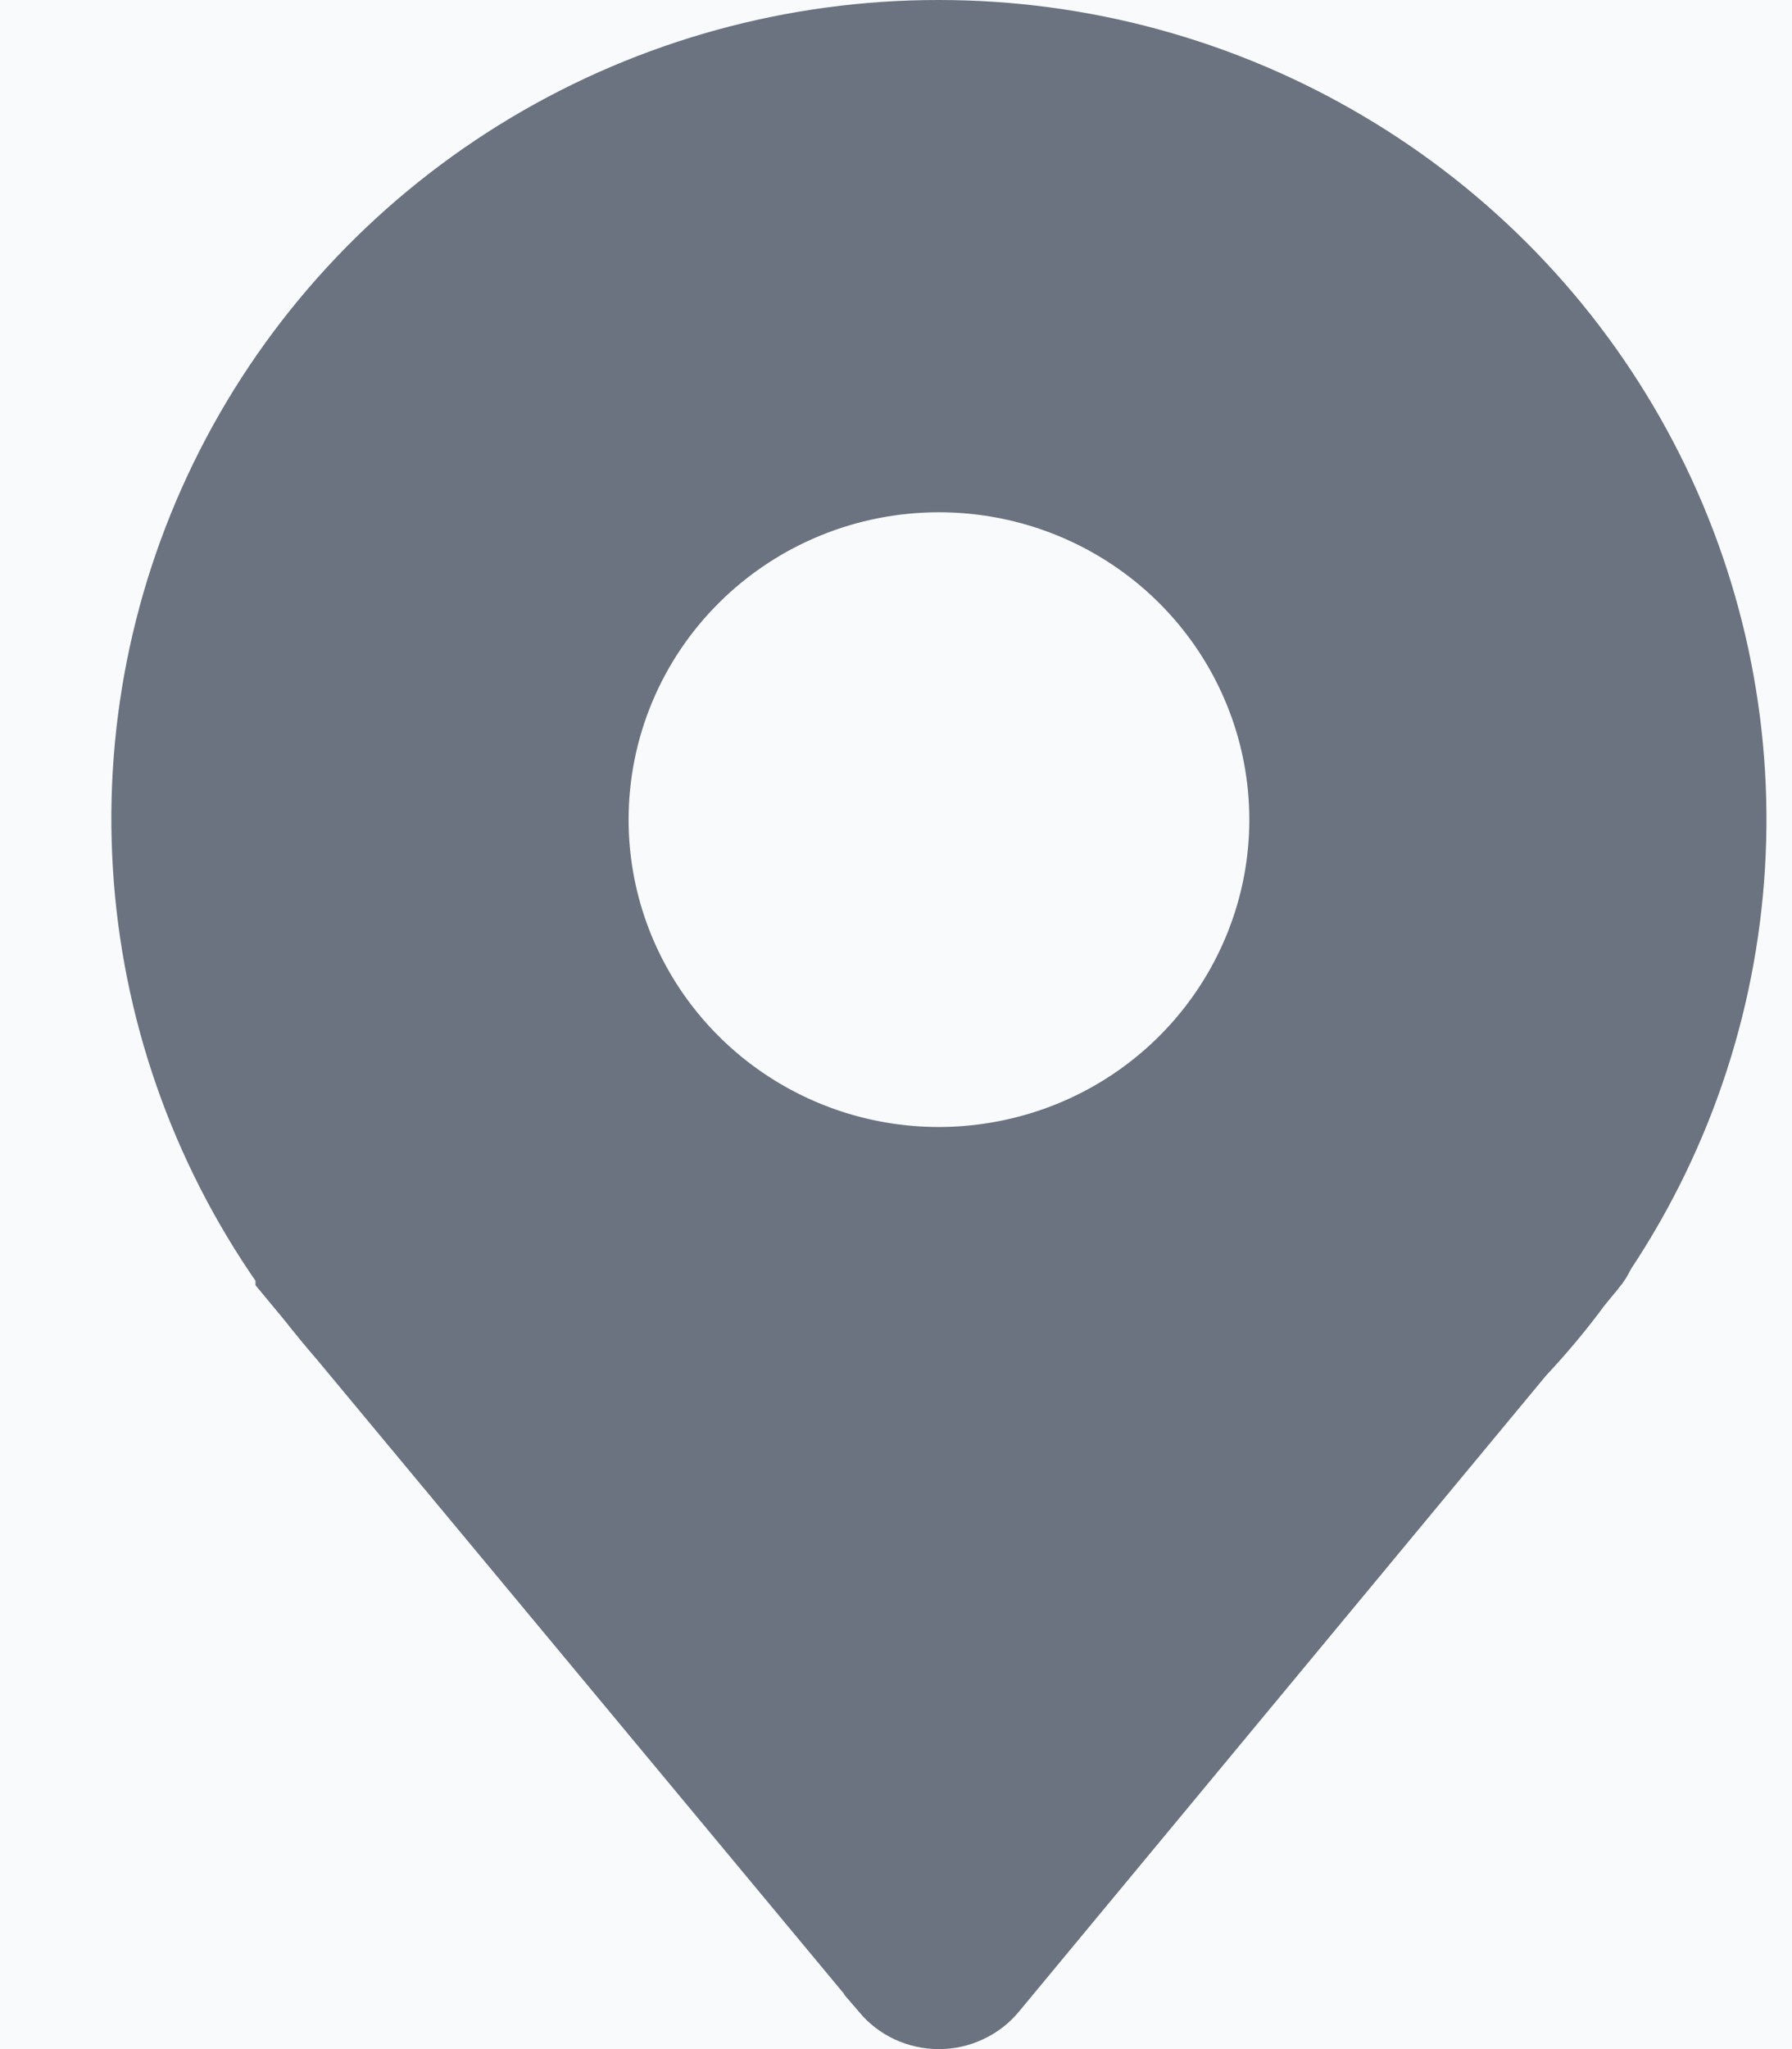 <svg width="14" height="16" viewBox="0 0 14 16" fill="none" xmlns="http://www.w3.org/2000/svg">
<rect width="14" height="16" fill="#1E1E1E"/>
<g id="5">
<rect width="1440" height="3469" transform="translate(-360 -53)" fill="white"/>
<g id="Group 1707480183">
<g id="Input">
<rect x="-13.5" y="-17.5" width="224" height="51" rx="7.5" fill="#F9FAFB"/>
<rect x="-13.5" y="-17.5" width="224" height="51" rx="7.5" stroke="#D1D5DB"/>
<path id="Vector" d="M7.335 0.5H7.335C8.412 0.5 9.468 0.788 10.392 1.334C11.316 1.879 12.073 2.661 12.584 3.597C13.095 4.532 13.341 5.587 13.295 6.649C13.25 7.71 12.916 8.741 12.327 9.63L12.308 9.659L12.293 9.69C12.284 9.708 12.274 9.725 12.261 9.74L12.26 9.741L12.158 9.865L12.149 9.876L12.14 9.887C12.008 10.067 11.864 10.239 11.711 10.402L11.7 10.413L11.691 10.425L7.575 15.389C7.575 15.389 7.575 15.389 7.575 15.389C7.547 15.423 7.511 15.451 7.469 15.47C7.428 15.49 7.382 15.5 7.335 15.5L7.334 15.5C7.288 15.5 7.243 15.49 7.201 15.471C7.16 15.452 7.124 15.424 7.095 15.39C7.095 15.39 7.095 15.39 7.095 15.389L2.857 10.292L2.857 10.291L2.849 10.283C2.775 10.197 2.688 10.092 2.603 9.984L2.598 9.978L2.593 9.972L2.496 9.855L2.496 9.854C2.482 9.837 2.469 9.819 2.459 9.799L2.444 9.769L2.425 9.742C1.807 8.857 1.446 7.822 1.381 6.75C1.315 5.677 1.547 4.607 2.052 3.655C2.557 2.703 3.316 1.906 4.247 1.349C5.178 0.793 6.246 0.499 7.335 0.5ZM8.958 3.987C8.477 3.669 7.913 3.5 7.335 3.5C6.561 3.5 5.818 3.804 5.269 4.348C4.72 4.891 4.411 5.629 4.411 6.4C4.411 6.975 4.583 7.536 4.905 8.013C5.227 8.49 5.684 8.861 6.218 9.08C6.751 9.299 7.339 9.356 7.905 9.244C8.471 9.133 8.992 8.858 9.402 8.452C9.811 8.047 10.09 7.53 10.204 6.967C10.317 6.403 10.259 5.819 10.037 5.289C9.815 4.758 9.439 4.305 8.958 3.987Z" fill="#6B7280" stroke="#6B7280"/>
</g>
</g>
</g>
</svg>
